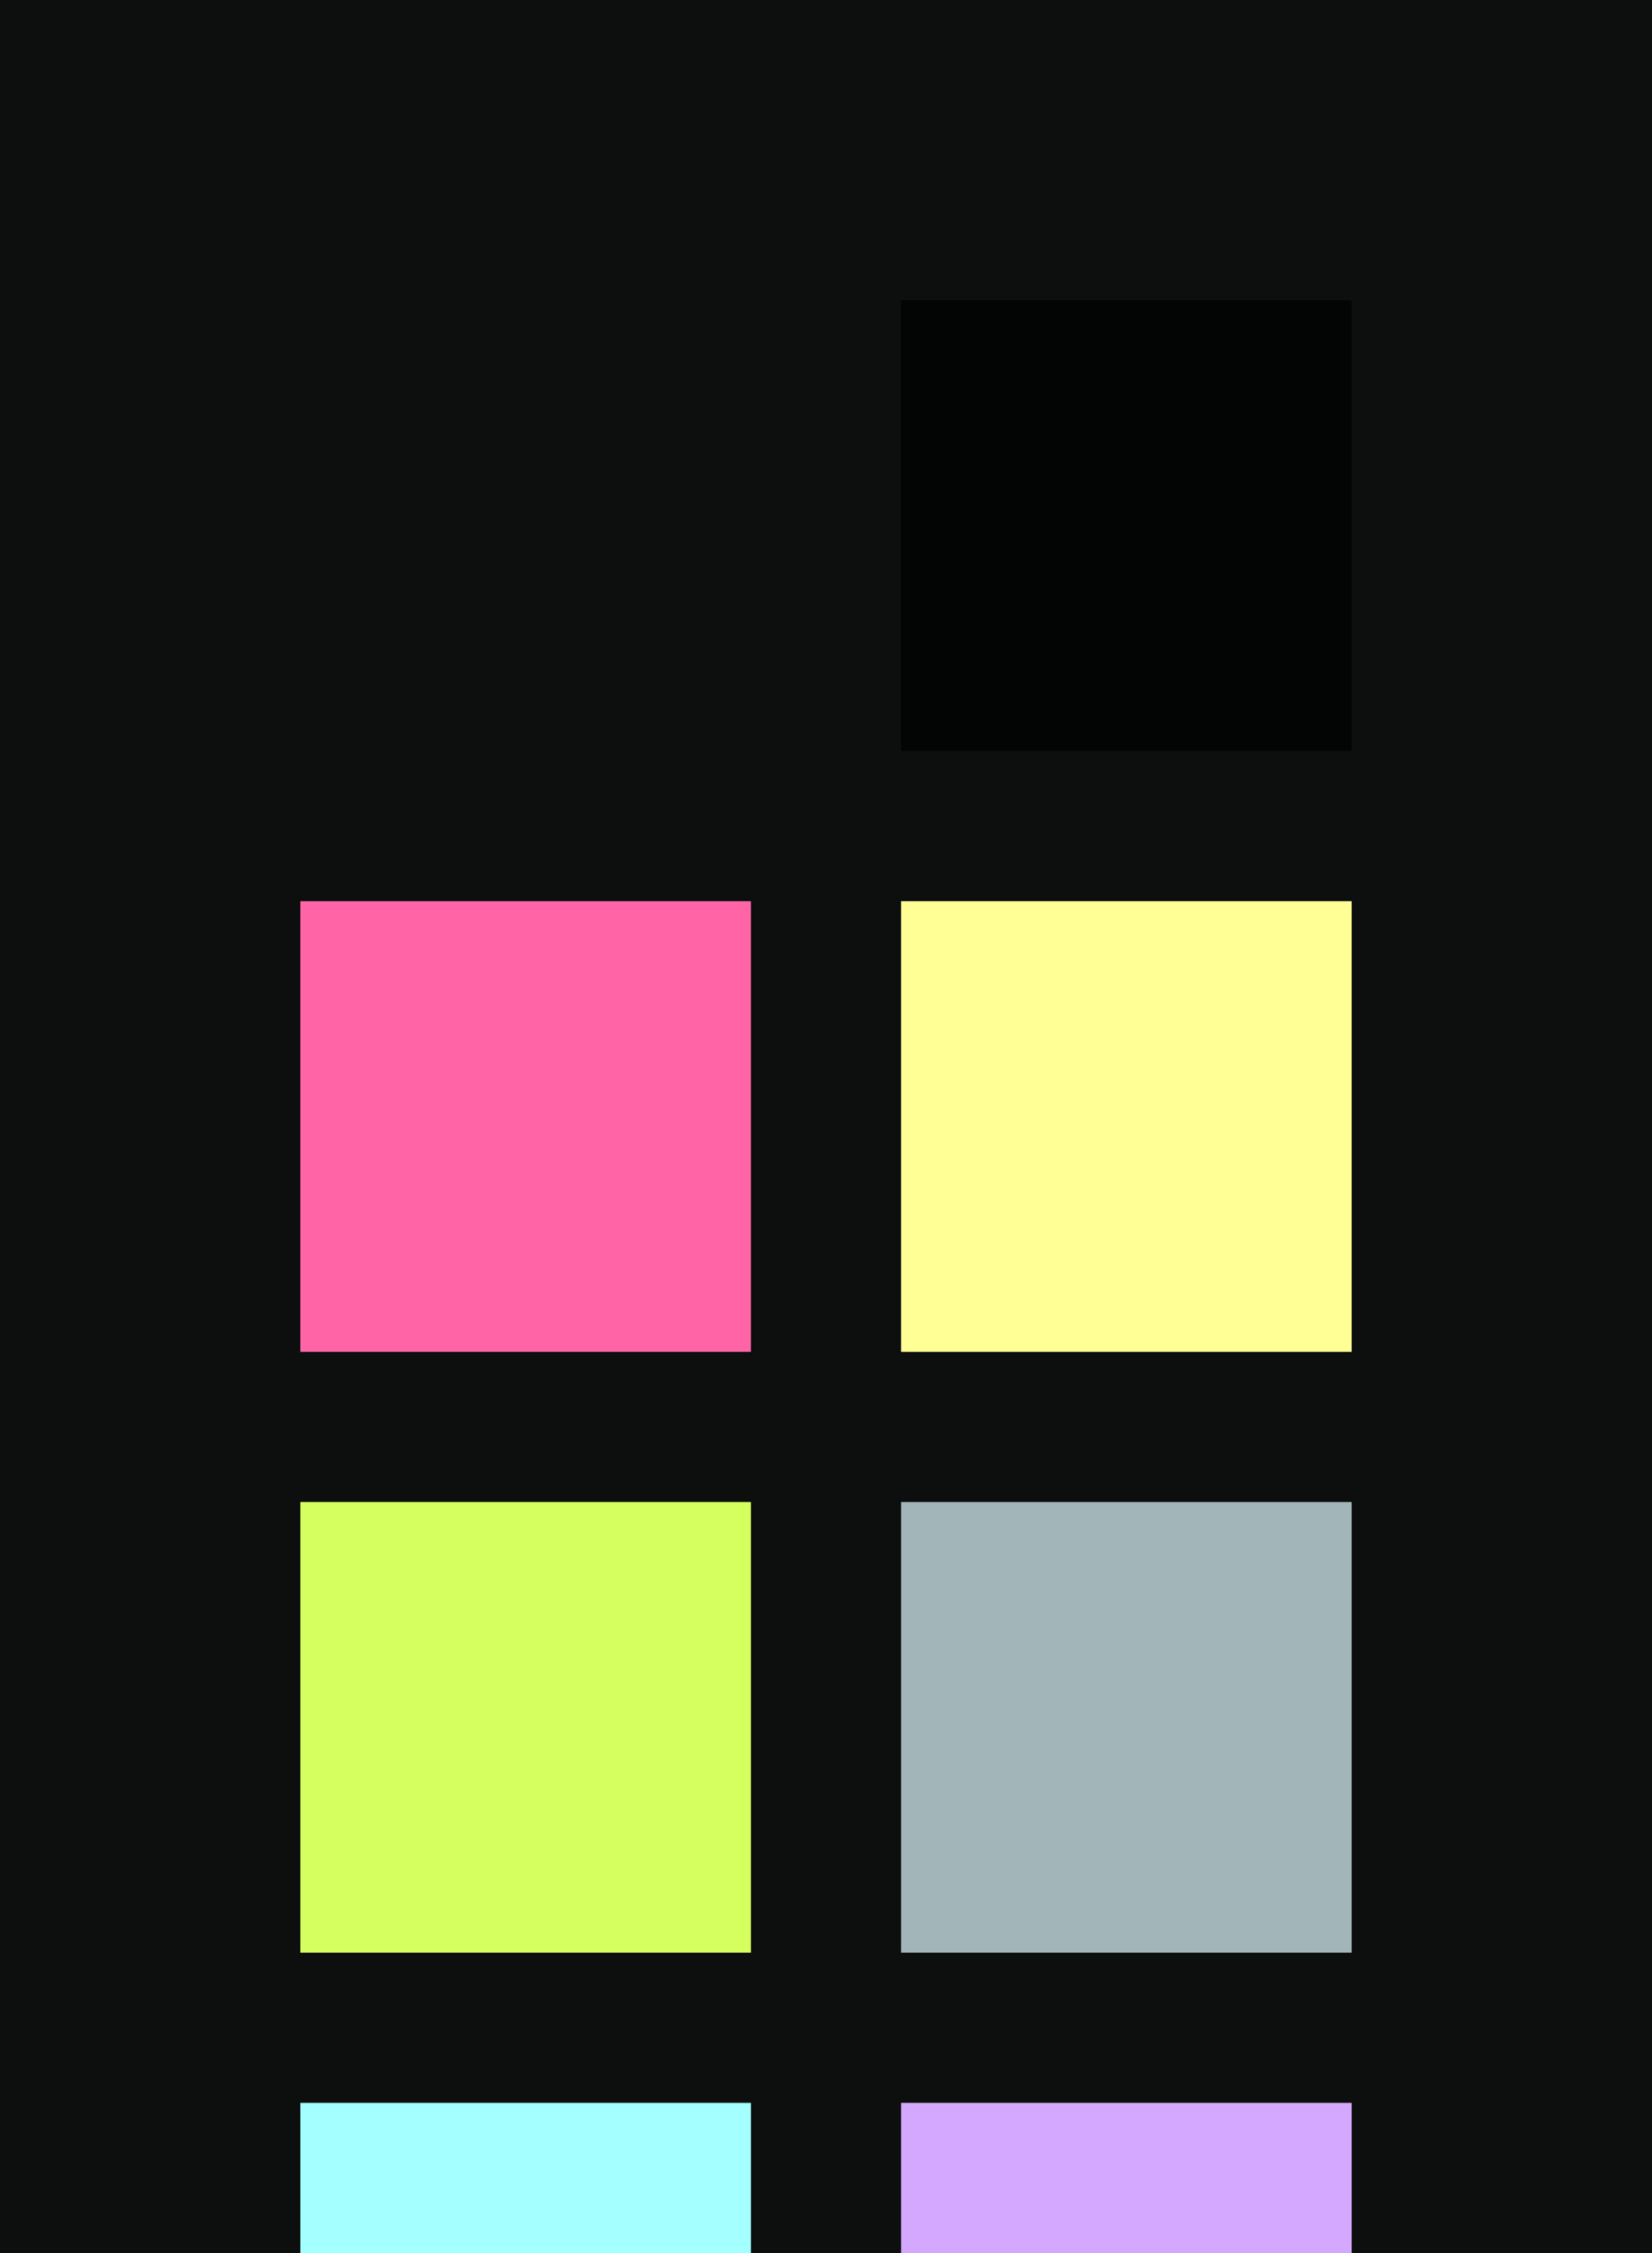 <?xml version="1.0" encoding="UTF-8" ?>
<svg width="165" height="225" xmlns="http://www.w3.org/2000/svg">
<rect x="0" y="0" width="165" height="225" style="fill:#0d0e0e" />
<rect x="30" y="30" width="45" height="45" style="fill:#0d0e0e" />
<rect x="90" y="30" width="45" height="45" style="fill:#030404" />
<rect x="30" y="90" width="45" height="45" style="fill:#ff65a6" />
<rect x="90" y="90" width="45" height="45" style="fill:#ffff95" />
<rect x="30" y="150" width="45" height="45" style="fill:#d5ff5f" />
<rect x="90" y="150" width="45" height="45" style="fill:#a2b5b9" />
<rect x="30" y="210" width="45" height="45" style="fill:#a4ffff" />
<rect x="90" y="210" width="45" height="45" style="fill:#d4a8ff" />
</svg>